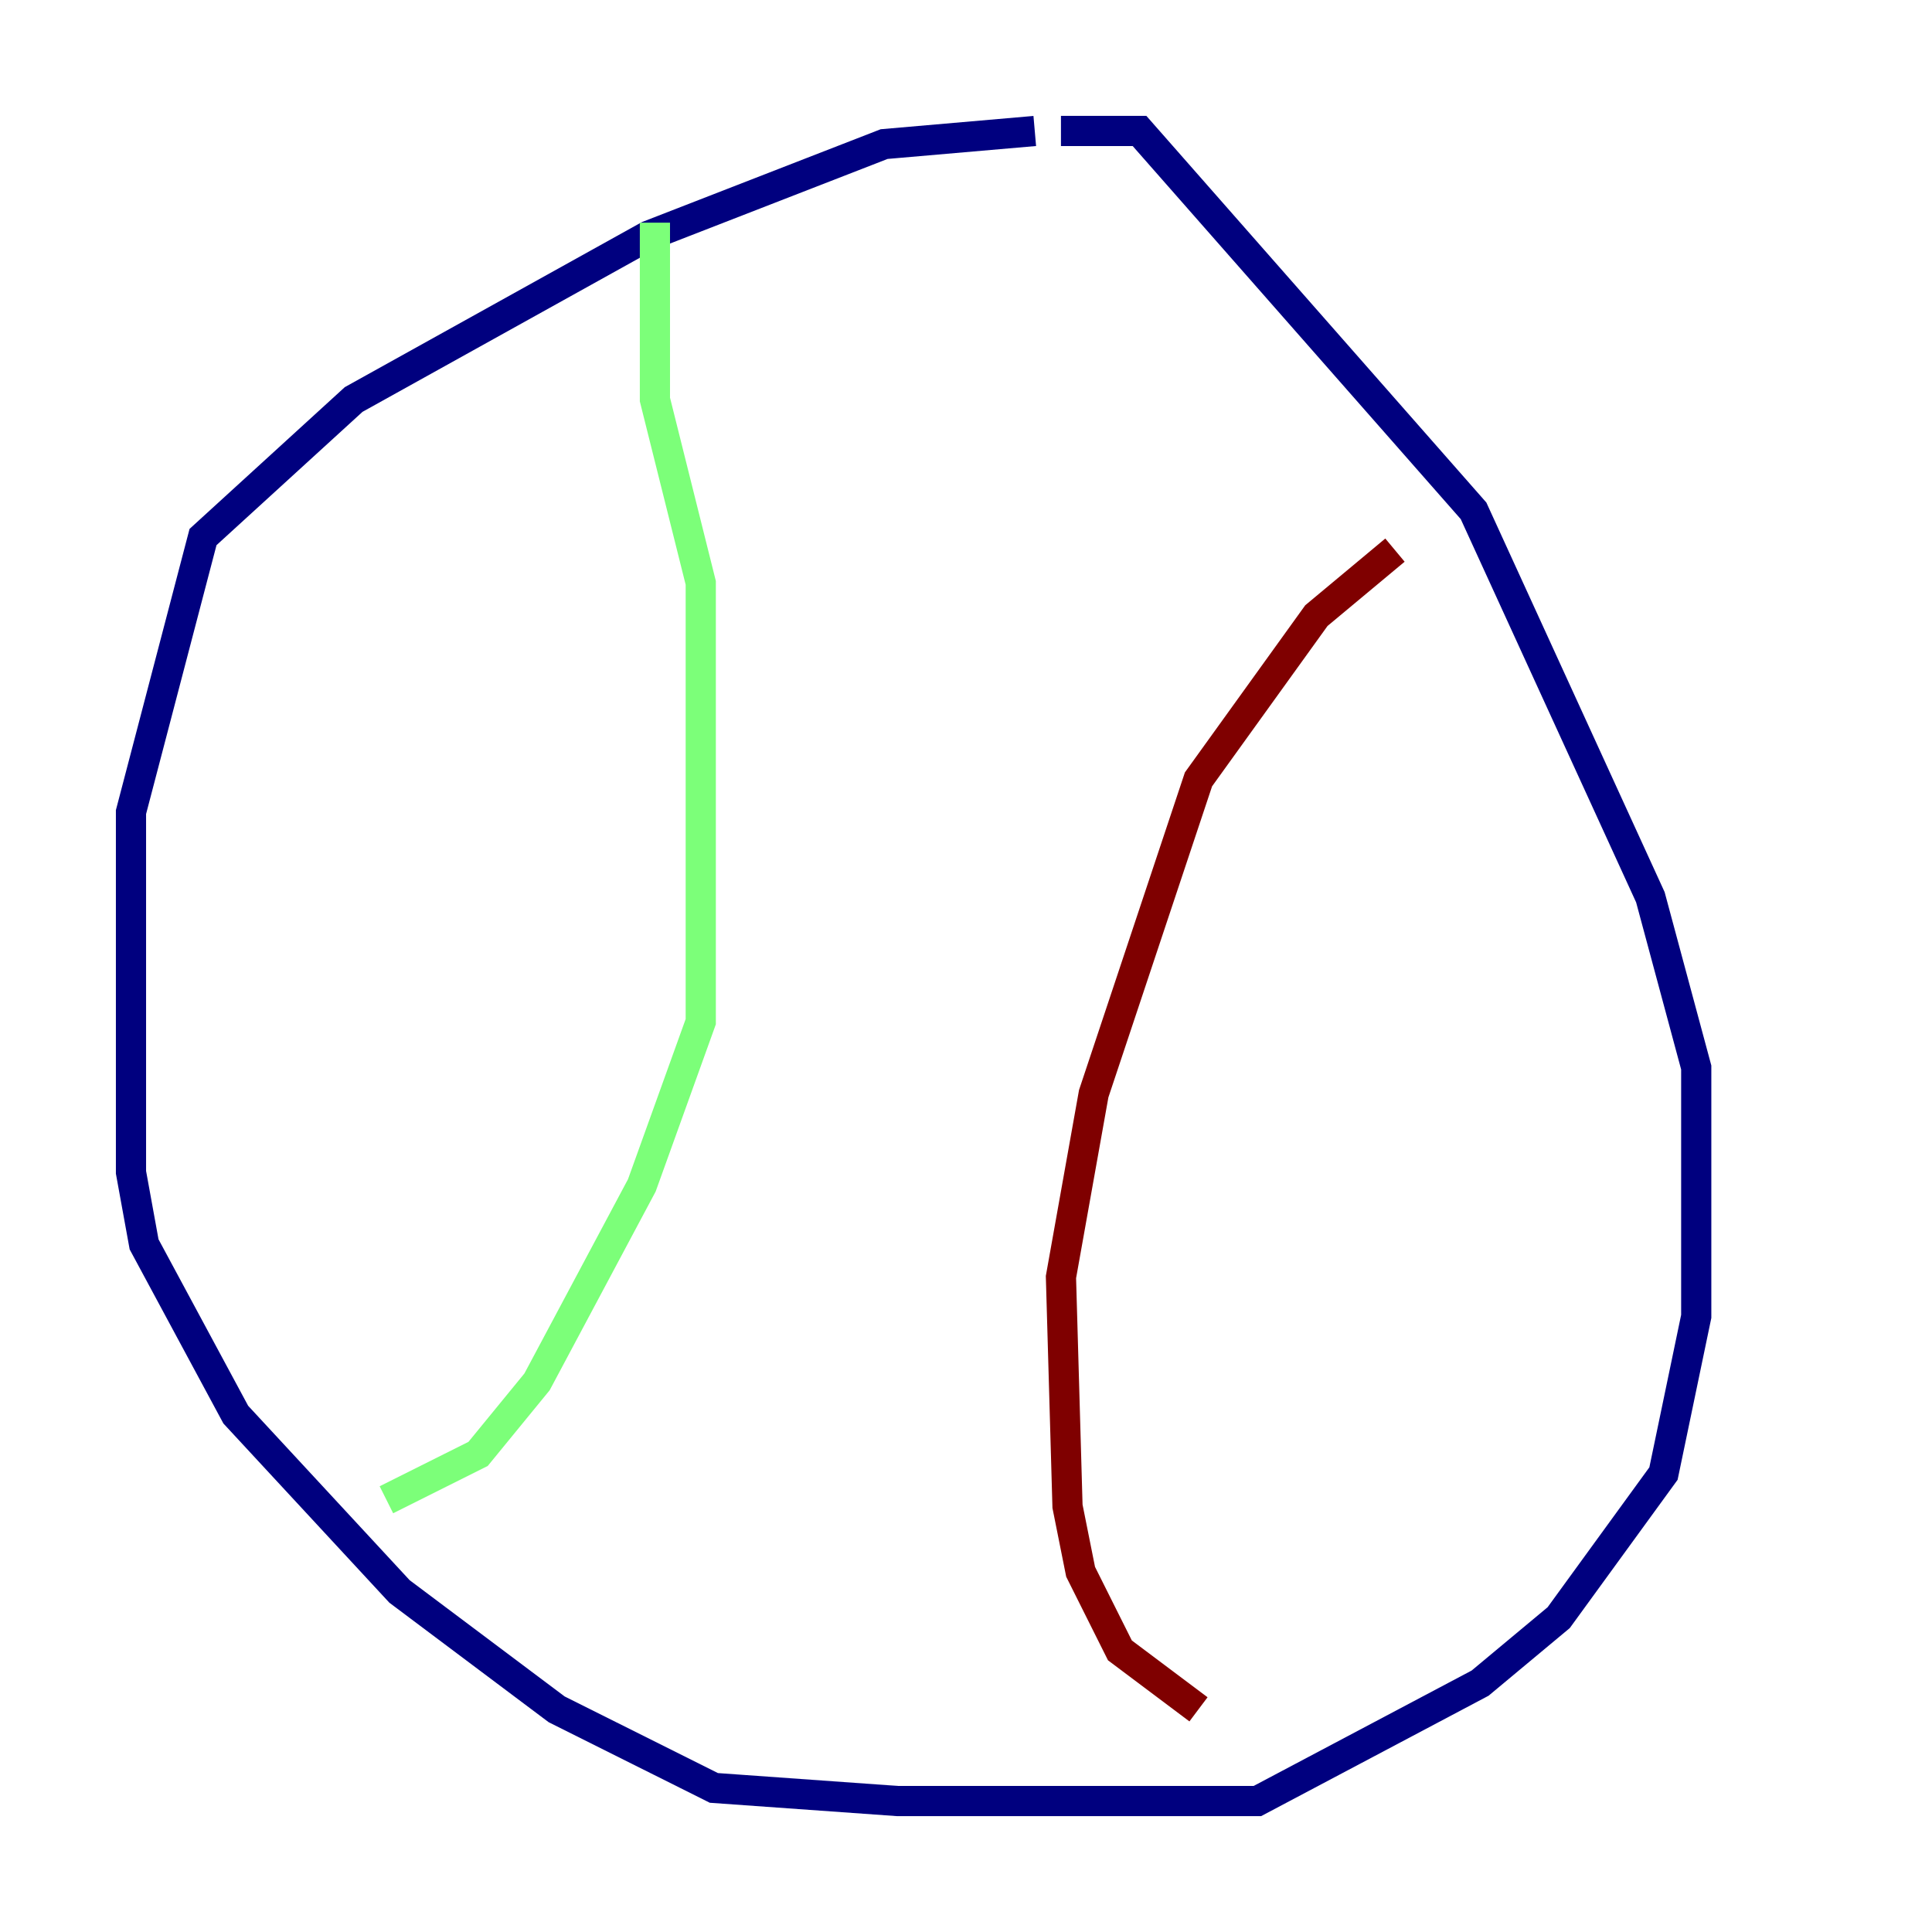 <?xml version="1.0" encoding="utf-8" ?>
<svg baseProfile="tiny" height="128" version="1.2" viewBox="0,0,128,128" width="128" xmlns="http://www.w3.org/2000/svg" xmlns:ev="http://www.w3.org/2001/xml-events" xmlns:xlink="http://www.w3.org/1999/xlink"><defs /><polyline fill="none" points="68.556,8.678 58.576,9.546 42.956,15.62 23.43,26.468 13.451,35.58 8.678,53.803 8.678,77.668 9.546,82.441 15.62,93.722 26.468,105.437 36.881,113.248 47.295,118.454 59.444,119.322 83.308,119.322 98.061,111.512 103.268,107.173 110.21,97.627 112.38,87.214 112.38,70.725 109.342,59.444 97.627,33.844 75.498,8.678 70.291,8.678" stroke="#00007f" stroke-width="2" /><polyline fill="none" points="43.39,14.752 43.39,26.468 46.427,38.617 46.427,67.688 42.522,78.536 35.58,91.552 31.675,96.325 25.6,99.363" stroke="#7cff79" stroke-width="2" /><polyline fill="none" points="92.42,36.447 87.214,40.786 79.403,51.634 72.461,72.461 70.291,84.61 70.725,99.797 71.593,104.136 74.197,109.342 79.403,113.248" stroke="#7f0000" stroke-width="2" /></svg>